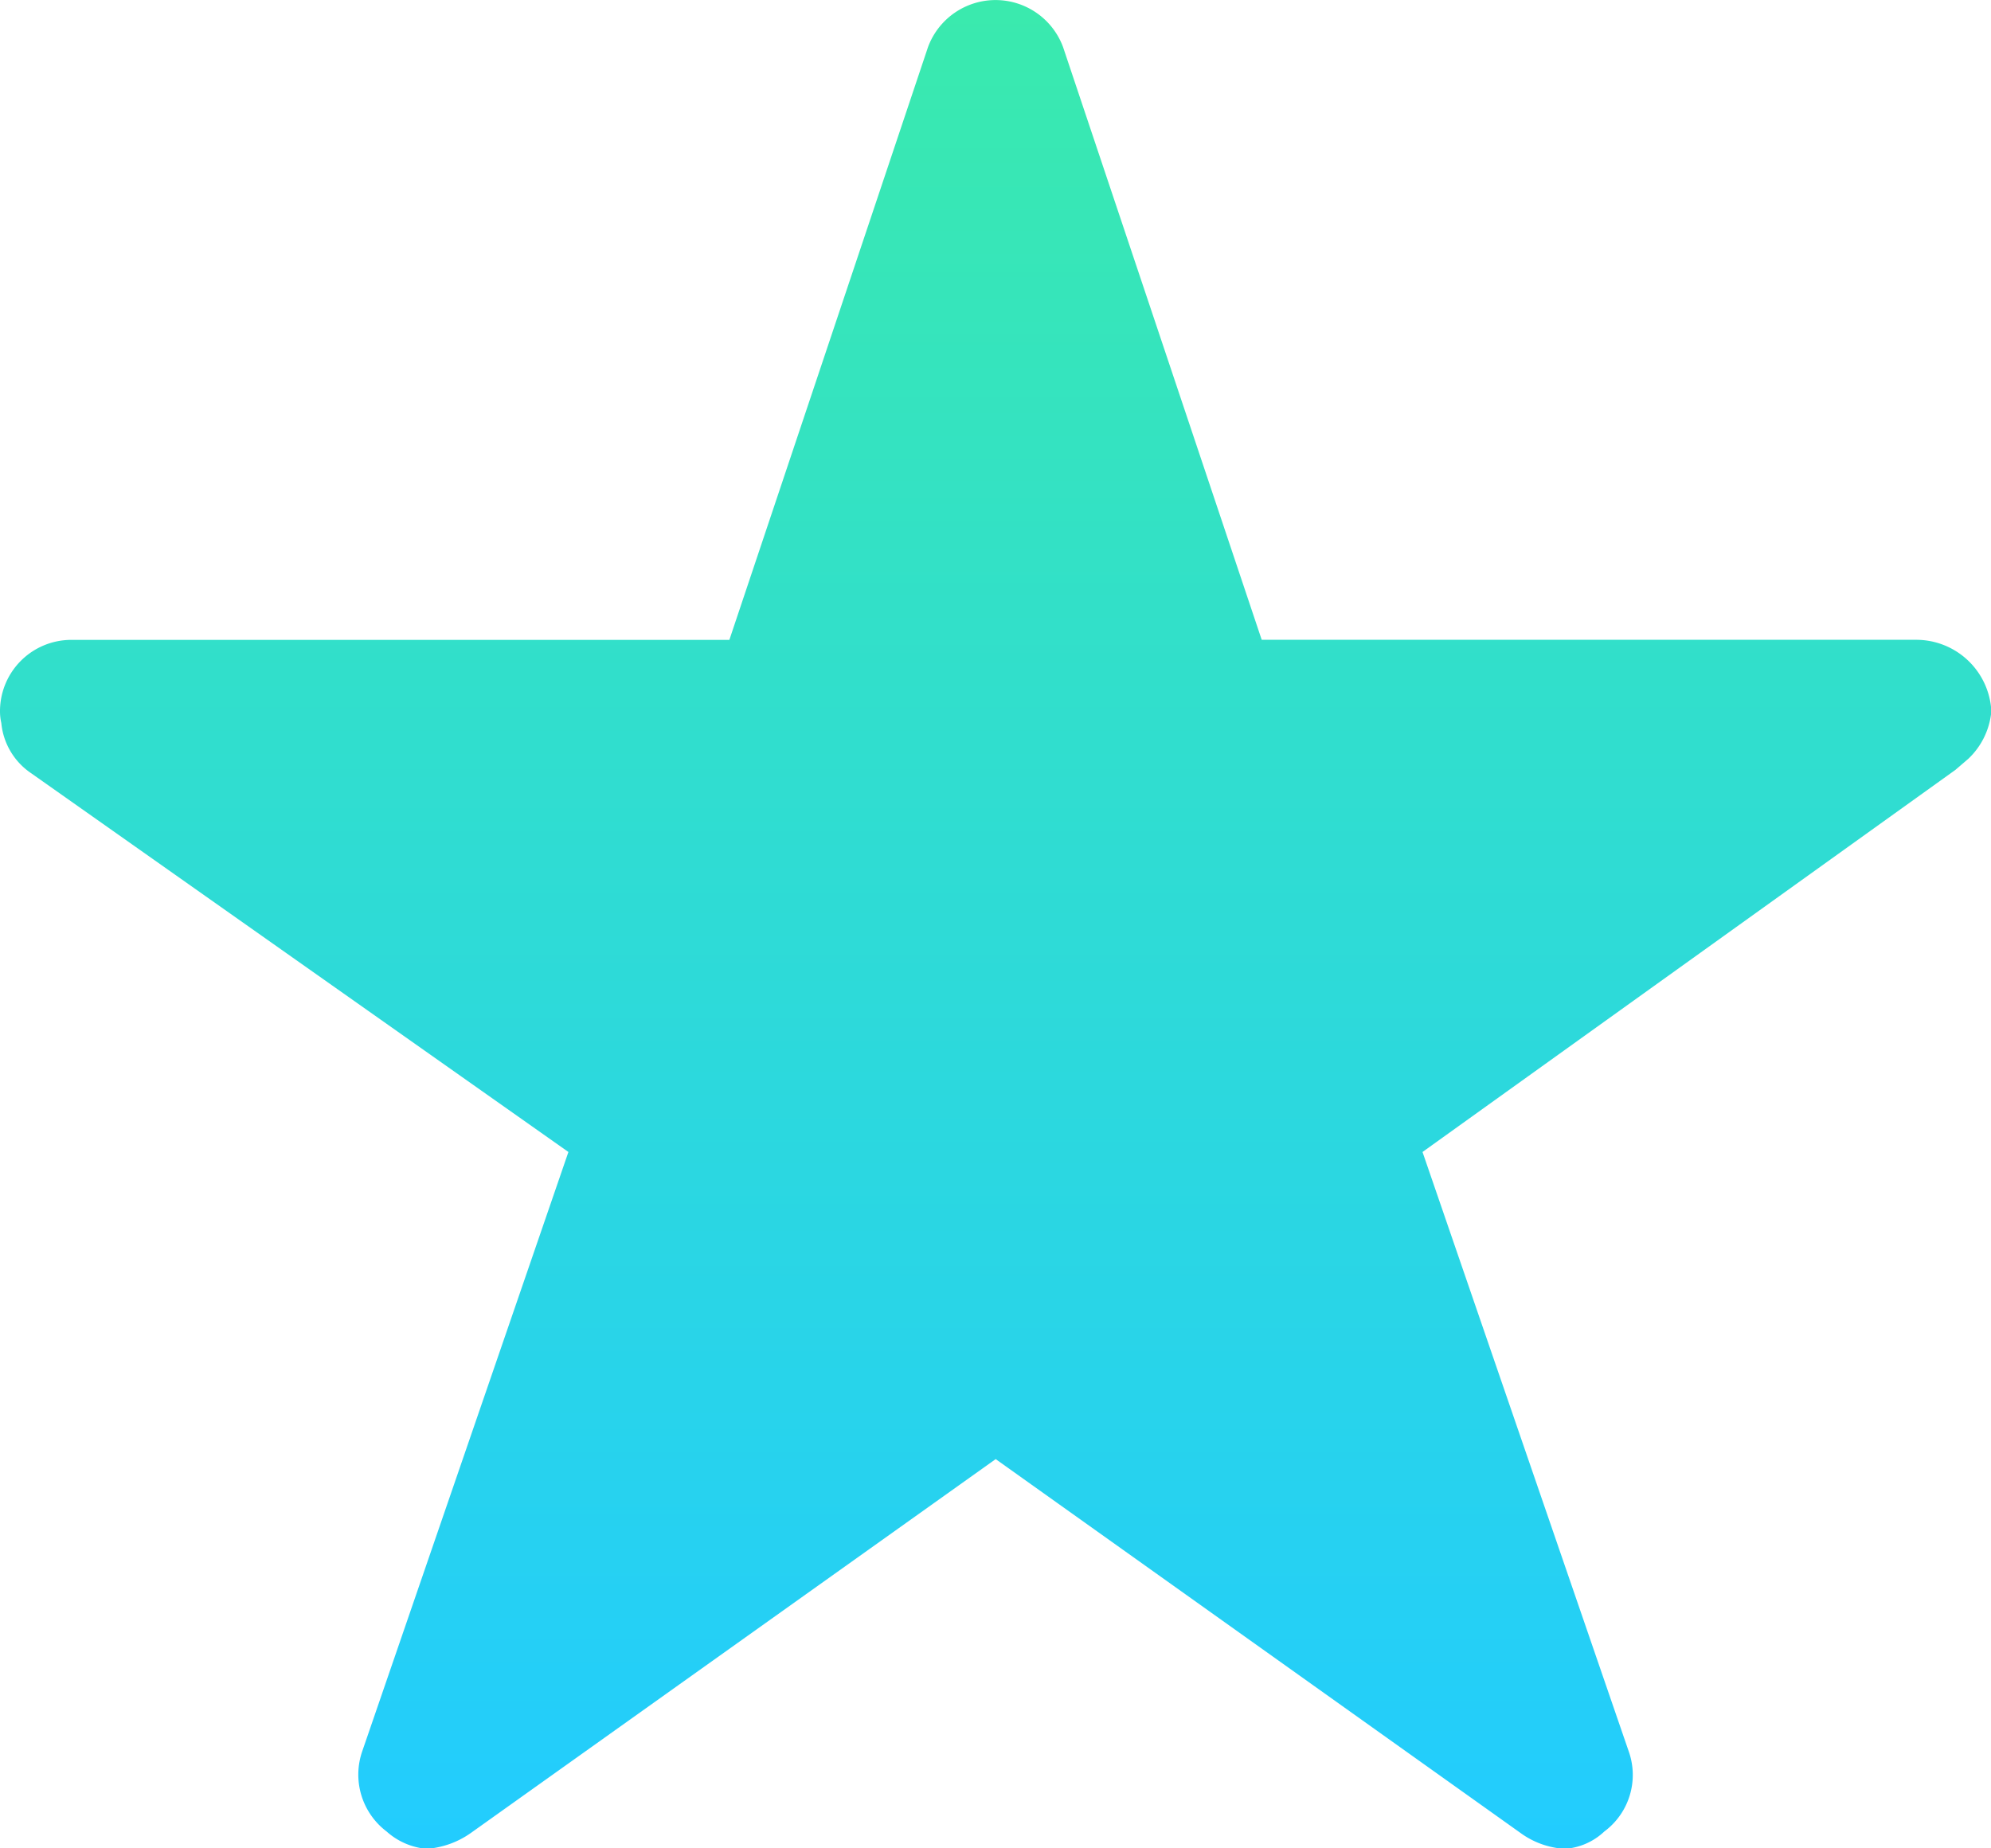 <svg xmlns="http://www.w3.org/2000/svg" xmlns:xlink="http://www.w3.org/1999/xlink" width="27.325" height="25.373" viewBox="0 0 27.325 25.373">
  <defs>
    <linearGradient id="linear-gradient" x1="0.5" x2="0.5" y2="1" gradientUnits="objectBoundingBox">
      <stop offset="0" stop-color="#3aeaad"/>
      <stop offset="1" stop-color="#2cf"/>
    </linearGradient>
  </defs>
  <path id="star" d="M28.538,12.158H19.566L16.84,4.022a.988.988,0,0,0-1.854,0l-2.726,8.137H3.226a.979.979,0,0,0-.976.976.717.717,0,0,0,.018.165.938.938,0,0,0,.409.689l7.374,5.2-2.83,8.228a.979.979,0,0,0,.335,1.1.944.944,0,0,0,.549.238,1.2,1.2,0,0,0,.61-.22l7.2-5.13,7.2,5.13a1.143,1.143,0,0,0,.61.22.876.876,0,0,0,.543-.238.967.967,0,0,0,.335-1.1l-2.83-8.228,7.313-5.245.177-.152a1.023,1.023,0,0,0,.317-.653A1.033,1.033,0,0,0,28.538,12.158Z" transform="translate(-2.25 -3.375)" fill="url(#linear-gradient)"/>
</svg>

